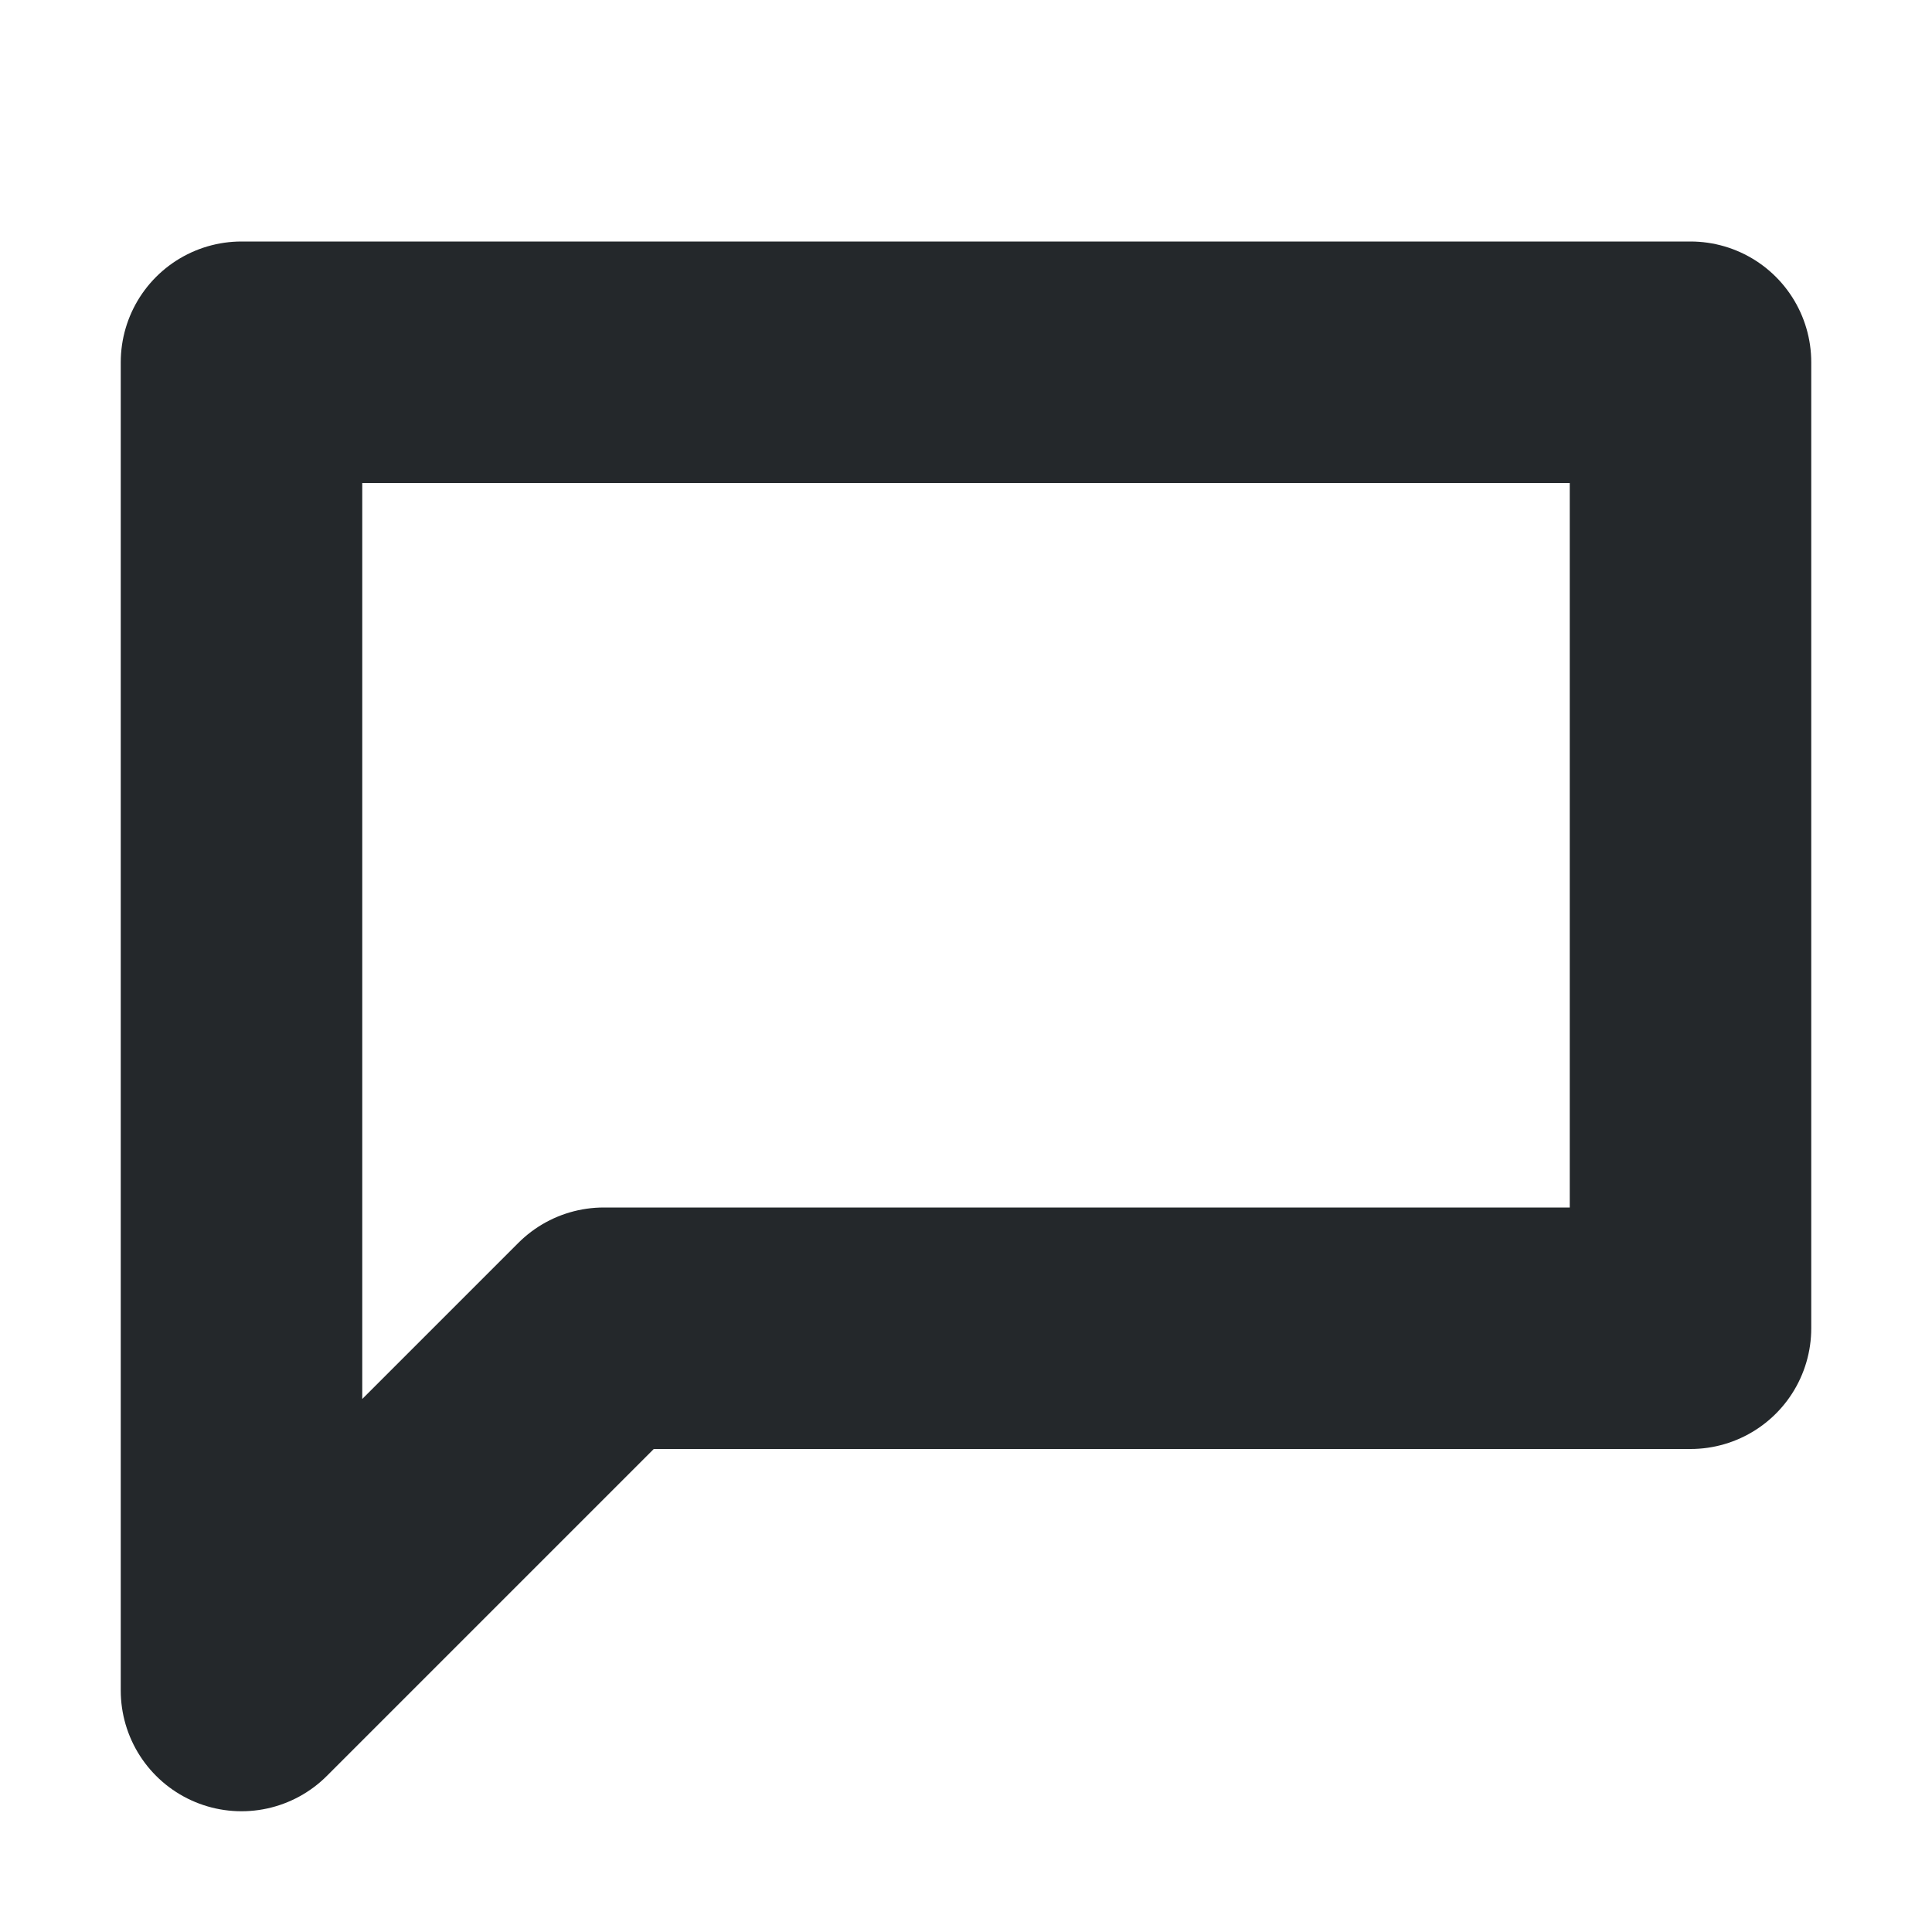 <svg width="16" height="16" viewBox="0 0 16 16" fill="none" xmlns="http://www.w3.org/2000/svg">
<path d="M5 11H14V3H2V14L5 11Z" stroke="#24282B" stroke-width="2" stroke-linecap="round" stroke-linejoin="round"/>
</svg>
